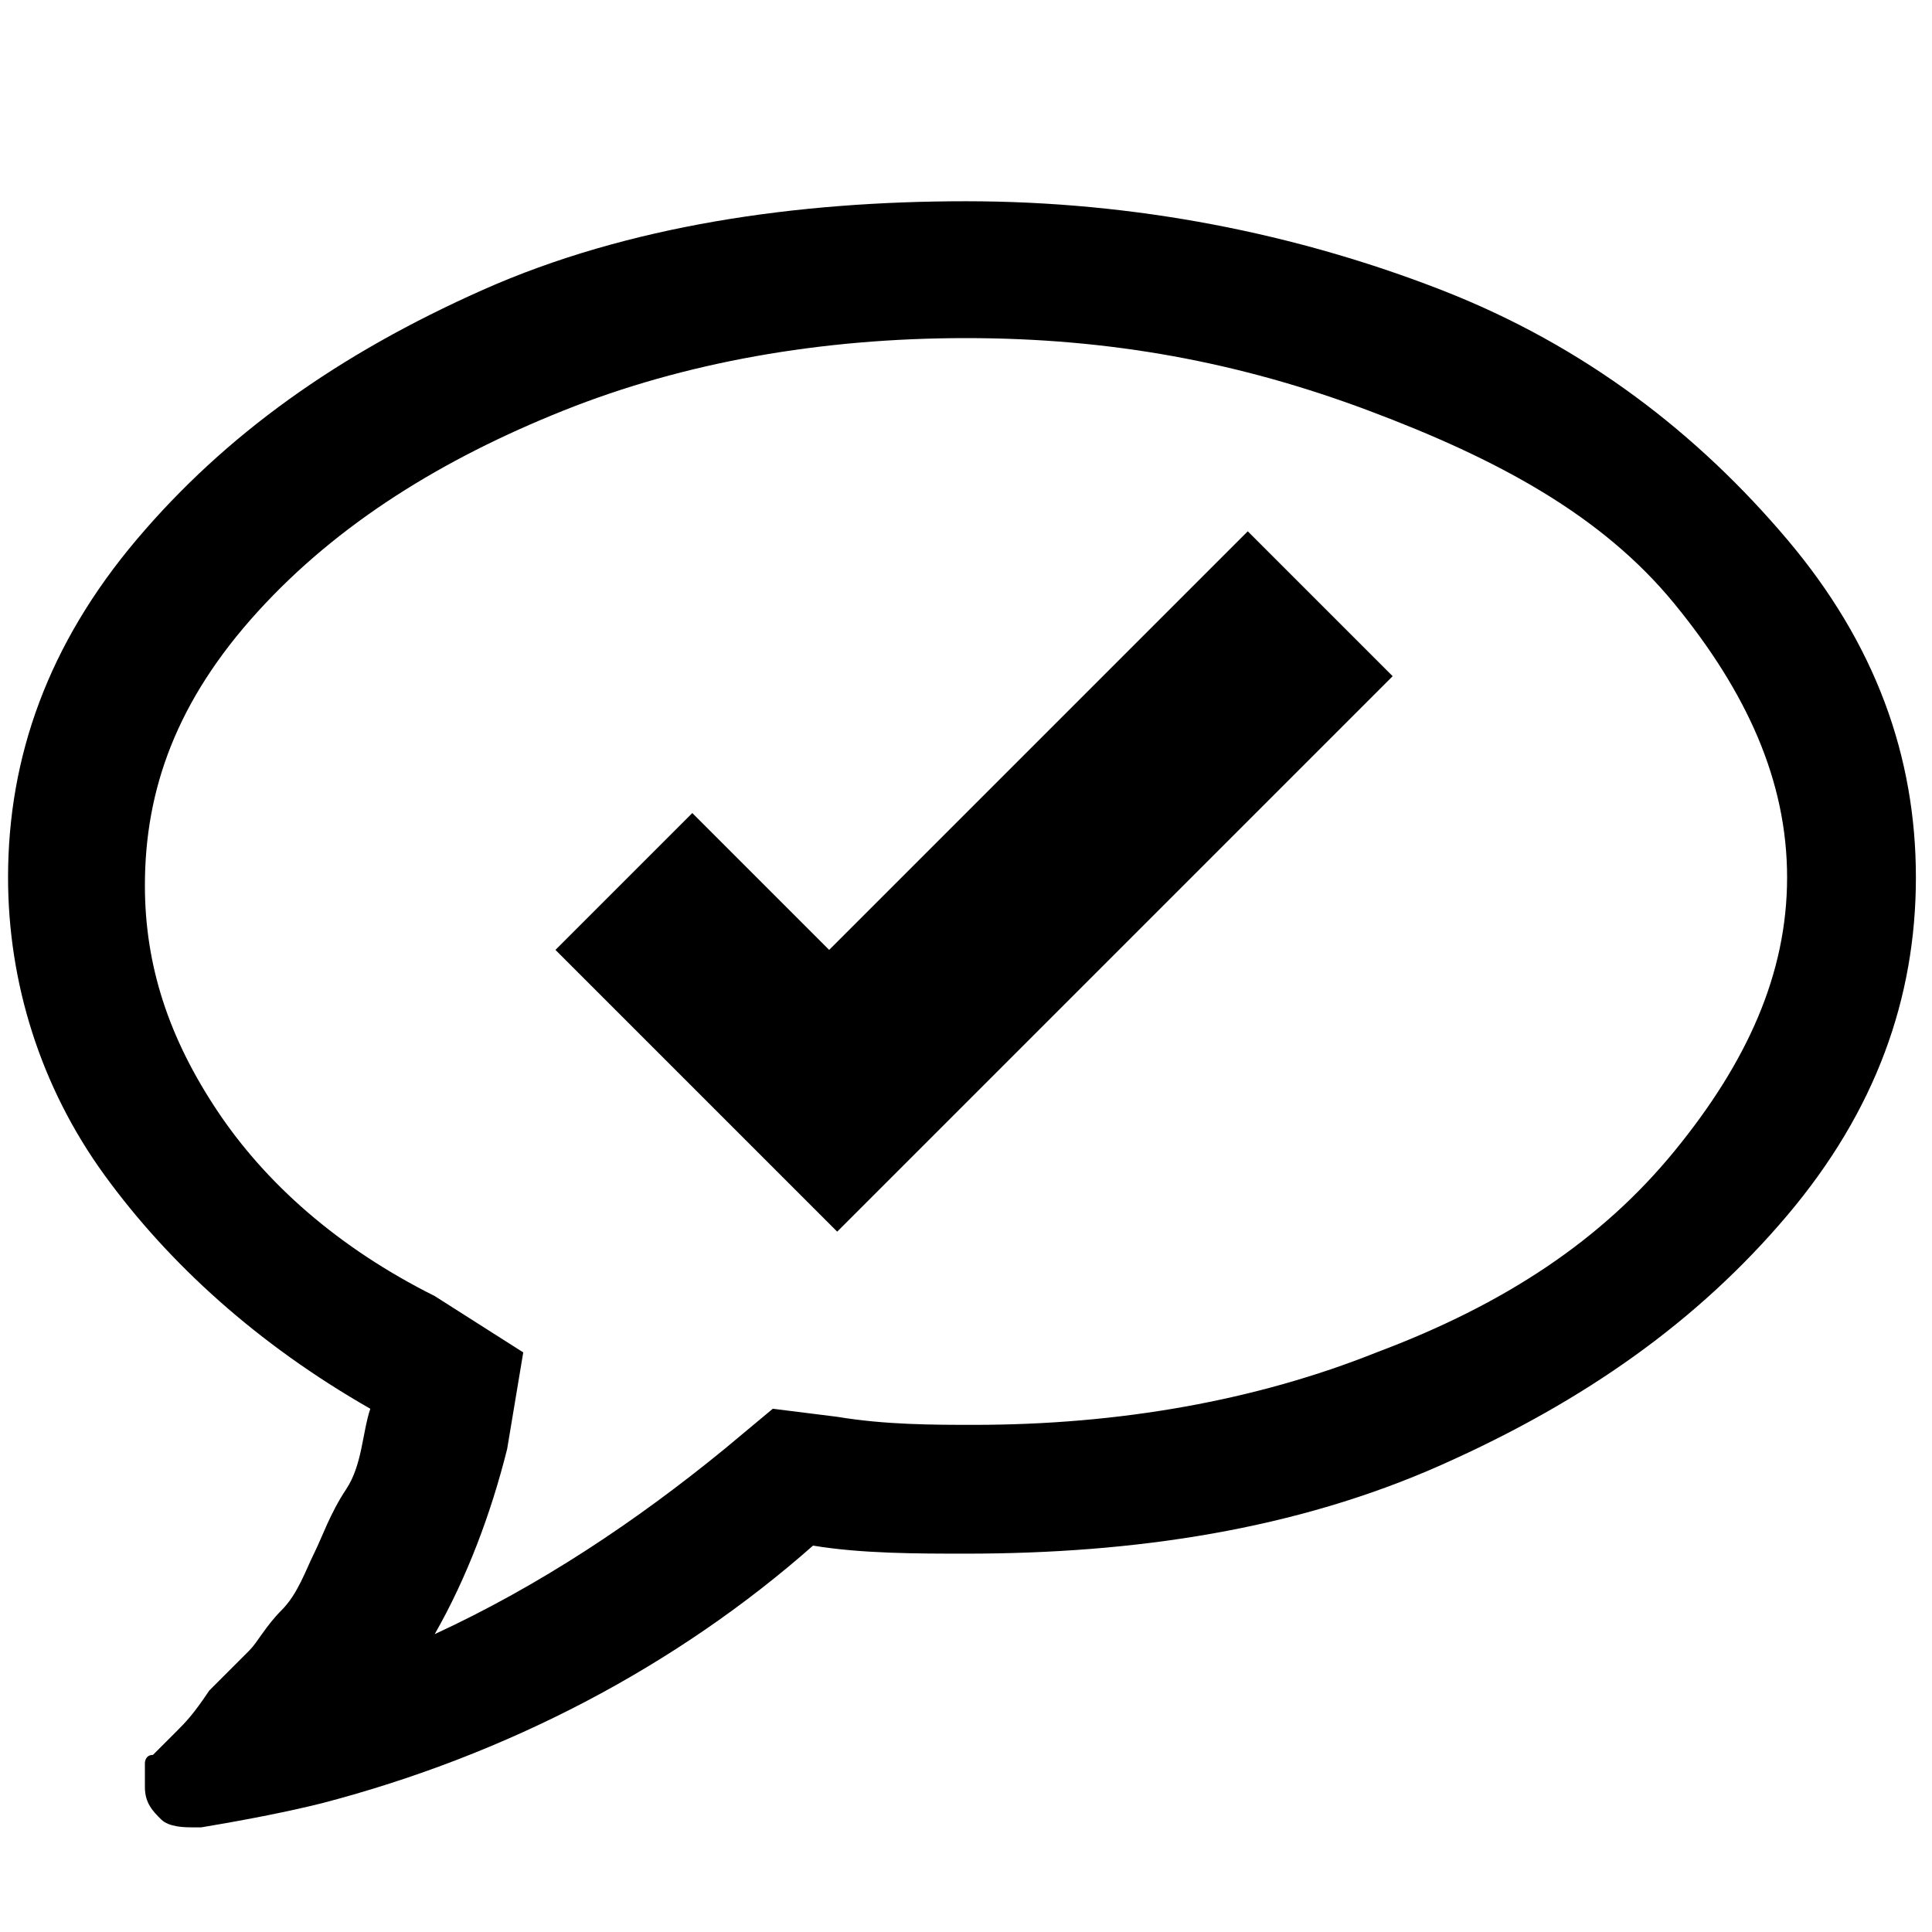 <?xml version="1.0" encoding="utf-8"?>
<!-- Generator: Adobe Illustrator 21.0.2, SVG Export Plug-In . SVG Version: 6.00 Build 0)  -->
<svg version="1.1" id="Calque_1" xmlns="http://www.w3.org/2000/svg" xmlns:xlink="http://www.w3.org/1999/xlink" x="0px" y="0px"
	 viewBox="0 0 24 24" style="enable-background:new 0 0 24 24;" xml:space="preserve">
<path d="M12,4.2c-1.8,0-3.5,0.3-5,0.9S4.2,6.5,3.2,7.6s-1.4,2.2-1.4,3.4c0,1,0.3,1.9,0.9,2.8c0.6,0.9,1.5,1.7,2.7,2.3l1.1,0.7
	L6.3,18c-0.2,0.8-0.5,1.6-0.9,2.3C6.7,19.7,7.9,18.9,9,18l0.6-0.5l0.8,0.1c0.6,0.1,1.2,0.1,1.7,0.1c1.8,0,3.5-0.3,5-0.9
	c1.6-0.6,2.8-1.4,3.7-2.5s1.4-2.2,1.4-3.4s-0.5-2.3-1.4-3.4S18.6,5.7,17,5.1S13.8,4.2,12,4.2z M23.8,10.9c0,1.5-0.5,2.9-1.6,4.2
	c-1.1,1.3-2.5,2.3-4.3,3.1c-1.8,0.8-3.8,1.1-5.9,1.1c-0.6,0-1.3,0-1.9-0.1c-1.7,1.5-3.8,2.6-6.1,3.2c-0.4,0.1-0.9,0.2-1.5,0.3H2.4
	c-0.1,0-0.3,0-0.4-0.1c-0.1-0.1-0.2-0.2-0.2-0.4v0c0,0,0-0.1,0-0.2c0-0.1,0-0.1,0-0.1c0,0,0-0.1,0.1-0.1L2,21.7l0.1-0.1l0.1-0.1
	c0.1-0.1,0.2-0.2,0.4-0.5c0.2-0.2,0.4-0.4,0.5-0.5c0.1-0.1,0.2-0.3,0.4-0.5s0.3-0.5,0.4-0.7c0.1-0.2,0.2-0.5,0.4-0.8s0.2-0.7,0.3-1
	c-1.4-0.8-2.5-1.8-3.3-2.9s-1.2-2.4-1.2-3.7c0-1.5,0.5-2.9,1.6-4.2s2.5-2.3,4.3-3.1S9.9,2.5,12,2.5s4.1,0.4,5.9,1.1s3.2,1.8,4.3,3.1
	C23.3,8,23.8,9.4,23.8,10.9z"/>
<path d="M15.5,6.6l-5.2,5.2l-1.7-1.7l-1.7,1.7l3.5,3.5l6.9-6.9L15.5,6.6z"/>
</svg>
